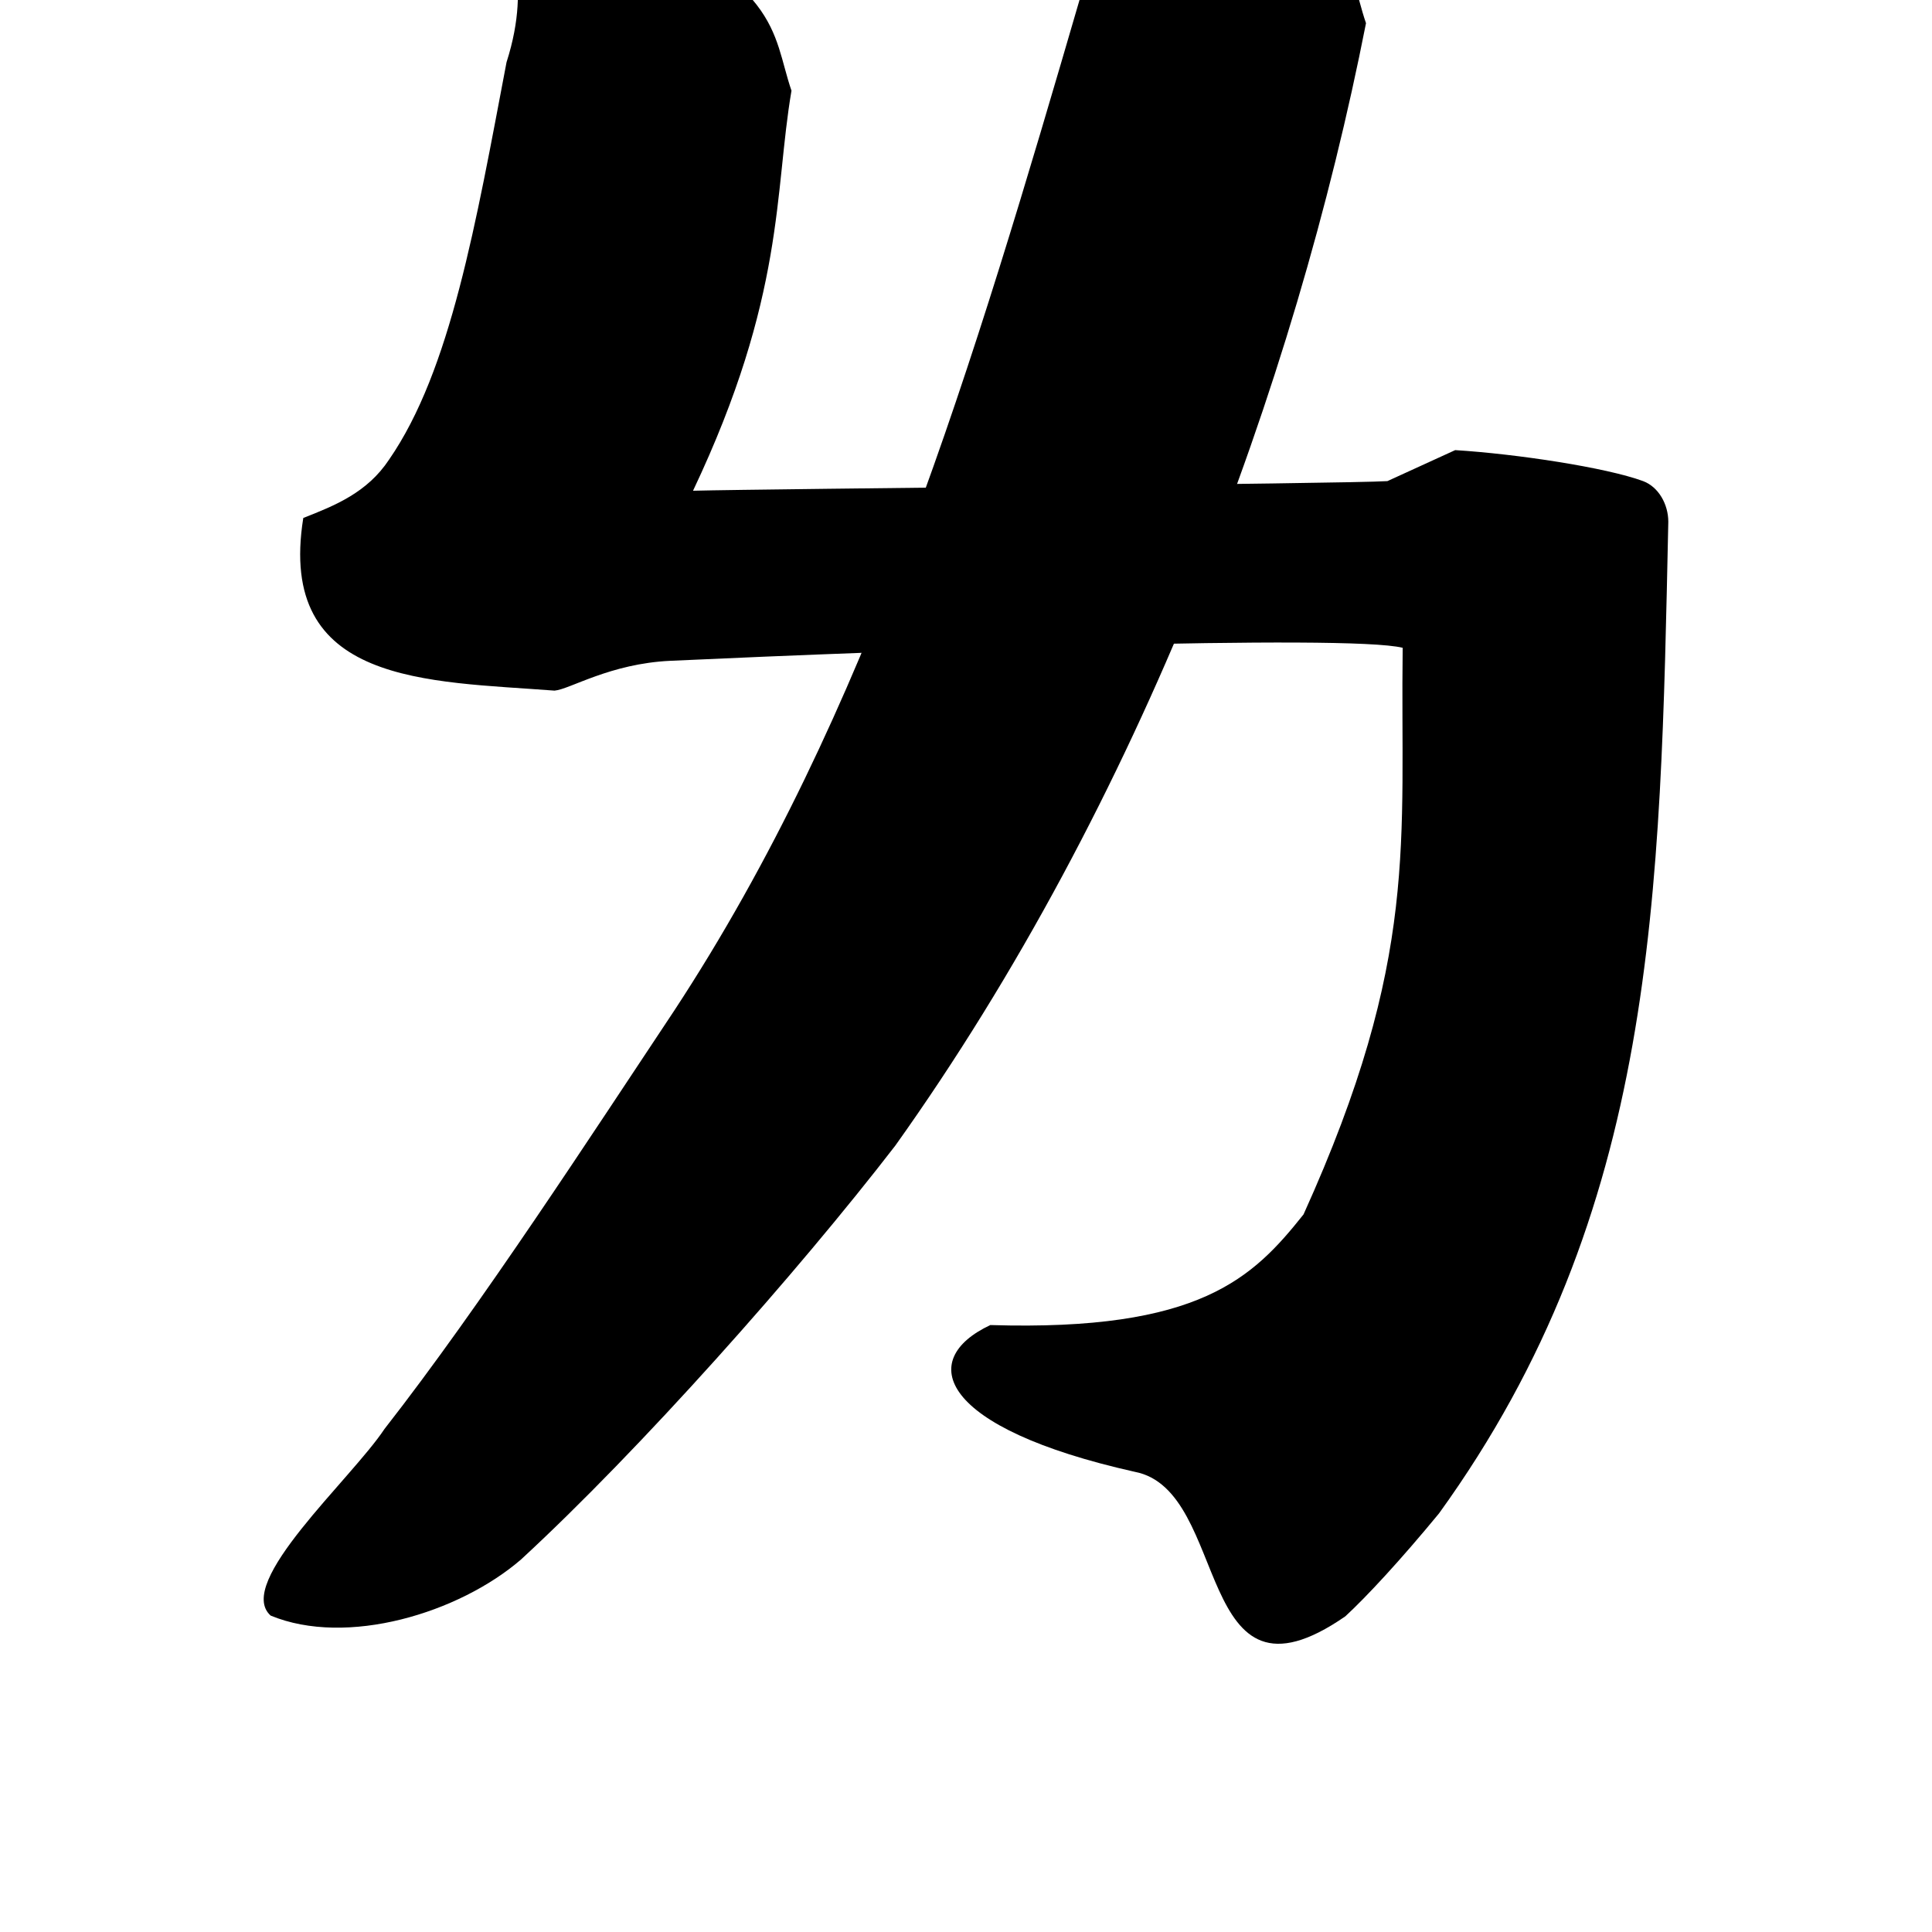 <?xml version="1.0" encoding="UTF-8" standalone="no"?>
<!-- Created with Inkscape (http://www.inkscape.org/) -->

<svg
   xmlns:dc="http://purl.org/dc/elements/1.1/"
   xmlns:cc="http://creativecommons.org/ns#"
   xmlns:rdf="http://www.w3.org/1999/02/22-rdf-syntax-ns#"
   xmlns:svg="http://www.w3.org/2000/svg"
   xmlns="http://www.w3.org/2000/svg"
   xmlns:sodipodi="http://sodipodi.sourceforge.net/DTD/sodipodi-0.dtd"
   xmlns:inkscape="http://www.inkscape.org/namespaces/inkscape"
   width="1000"
   height="1000"
   viewBox="0 0 1000 1000"
   id="svg4289"
   version="1.1"
   inkscape:version="0.91 r13725"
   sodipodi:docname="L.svg">
  <defs
     id="defs4291" />
  <sodipodi:namedview
     id="base"
     pagecolor="#ffffff"
     bordercolor="#666666"
     borderopacity="1.0"
     inkscape:pageopacity="0.0"
     inkscape:pageshadow="2"
     inkscape:zoom="0.35"
     inkscape:cx="180.9579"
     inkscape:cy="731.23106"
     inkscape:document-units="px"
     inkscape:current-layer="layer1"
     showgrid="true"
     units="px"
     inkscape:window-width="1280"
     inkscape:window-height="748"
     inkscape:window-x="-8"
     inkscape:window-y="-8"
     inkscape:window-maximized="1"
     showguides="true"
     inkscape:guide-bbox="true">
    <sodipodi:guide
       position="0,200"
       orientation="0,1"
       id="guide4889"
       inkscape:label="Baseline"
       inkscape:color="rgb(0,0,255)" />
    <inkscape:grid
       type="xygrid"
       id="grid4150" />
  </sodipodi:namedview>
  <g
     inkscape:label="Layer 1"
     inkscape:groupmode="layer"
     id="layer1"
     transform="translate(0,-52.362)">
    <g
       transform="translate(9.442,3.275)"
       id="g8303">
      <path
         inkscape:connector-curvature="0"
         id="path4765-4-4"
         d="m 743.774,282.066 -35.094,16.043 c -20.318,1.355 -321.333,4.003 -359.409,4.979 47.846,-101.047 41.945,-154.351 50.959,-207.067 -10.396,-30.191 -3.852,-56.131 -101.416,-96.576 -22.723,-8.029 -34.452,-10.267 -42.243,5.347 -6.485,12.996 10.402,32.026 -3.833,76.518 -15.877,83.531 -28.91,159.556 -60.812,205.696 -11.306,17.041 -27.817,23.673 -44.387,30.185 -13.864,86.585 64.472,84.326 130.055,89.362 7.873,-0.638 28.623,-13.987 59.958,-15.438 116.327,-5.385 350.684,-13.852 379.03,-6.728 -1.325,100.244 9.029,159.921 -51.318,293.284 -26.115,32.78 -53.452,60.589 -162.102,57.261 -38.516,18.065 -26.48,53.278 74.704,75.954 50.063,9.466 30.063,129.466 109.038,74.803 11.004,-10.149 28.654,-29.166 48.495,-53.276 112.922,-156.377 114.5,-318.956 118.672,-513.244 0,-9.024 -5.013,-18.05 -13.035,-21.059 -19.052,-7.019 -65.177,-14.037 -97.264,-16.043 z"
         style="font-style:normal;font-variant:normal;font-weight:900;font-stretch:normal;font-size:445.649px;line-height:125%;font-family:'Source Han Serif KR';-inkscape-font-specification:'Source Han Serif KR Heavy';letter-spacing:0px;word-spacing:0px;fill:#000000;fill-opacity:1;stroke:none;stroke-width:1px;stroke-linecap:butt;stroke-linejoin:miter;stroke-opacity:1"
         sodipodi:nodetypes="cccccsccccsccccccccc" />
      <path
         sodipodi:nodetypes="ccsccccccc"
         style="font-style:normal;font-variant:normal;font-weight:900;font-stretch:normal;font-size:445.649px;line-height:125%;font-family:'Source Han Serif KR';-inkscape-font-specification:'Source Han Serif KR Heavy';letter-spacing:0px;word-spacing:0px;fill:#000000;fill-opacity:1;stroke:none;stroke-width:1px;stroke-linecap:butt;stroke-linejoin:miter;stroke-opacity:1"
         d="m 697.595,61.085 c -10.396,-30.191 -3.852,-56.131 -101.416,-96.576 -22.723,-8.029 -34.452,-10.267 -42.243,5.347 -6.485,12.996 10.402,32.026 -3.833,76.518 C 494.001,238.8 440.17,418.844 339.576,572.128 297.733,634.973 239.455,724.907 189.58,788.703 c -17.298,26.114 -77.797,79.721 -58.932,96.61 39.313,16.272 97.442,-1.231 129.67,-29.105 C 322.008,799.27 403.056,708.088 453.958,642.066 580.843,464.196 660.906,247.718 697.595,61.085 Z"
         id="path8301"
         inkscape:connector-curvature="0" />
    </g>
  </g>
</svg>
